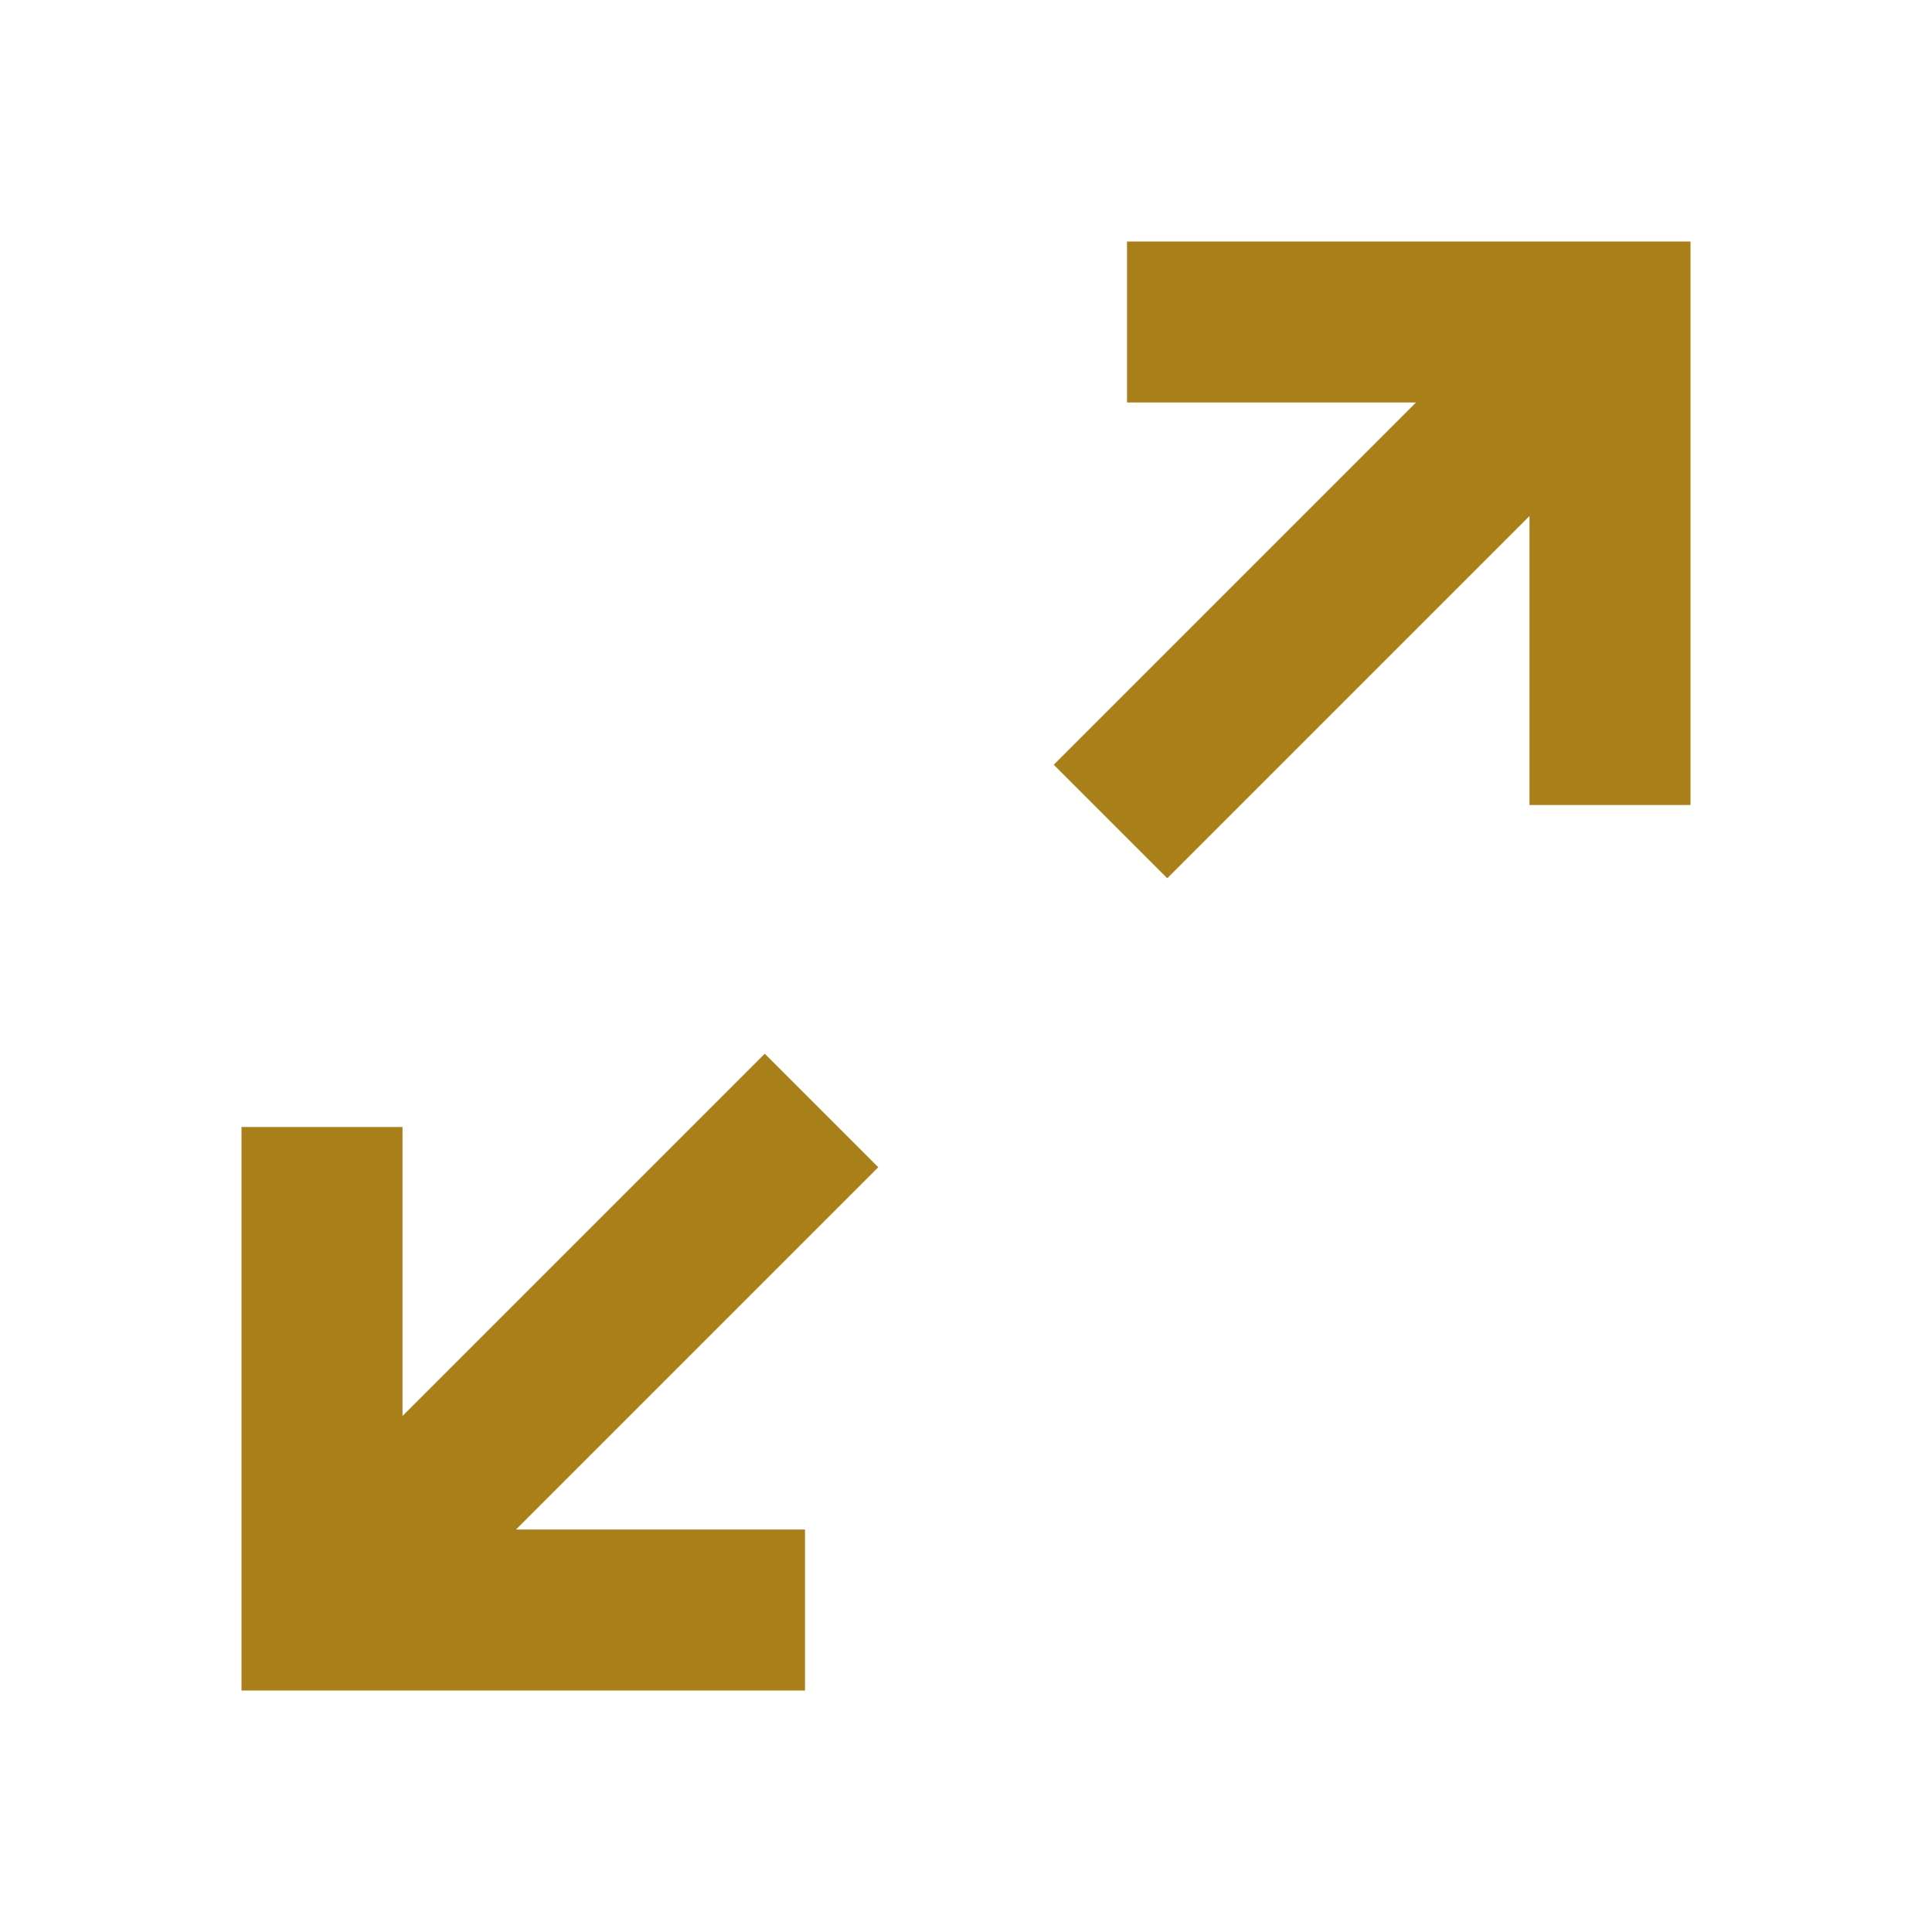﻿<?xml version="1.0" encoding="utf-8"?>
<!DOCTYPE svg PUBLIC "-//W3C//DTD SVG 1.1//EN" "http://www.w3.org/Graphics/SVG/1.1/DTD/svg11.dtd">
<svg xmlns="http://www.w3.org/2000/svg" xmlns:xlink="http://www.w3.org/1999/xlink" version="1.1" baseProfile="full" width="24" height="24" viewBox="0 0 24.00 24.00" enable-background="new 0 0 24.00 24.00" xml:space="preserve">
	<path fill="#A87F19" fill-opacity="1" stroke-width="0.2" stroke-linejoin="miter" d="M 10,21L 10,19L 6.41,19L 10.91,14.5L 9.5,13.09L 5,17.59L 5,14L 3,14L 3,21L 10,21 Z M 14.5,10.91L 19,6.41L 19,10L 21,10L 21,3L 14,3L 14,5L 17.59,5L 13.09,9.5L 14.5,10.91 Z "/>
</svg>
